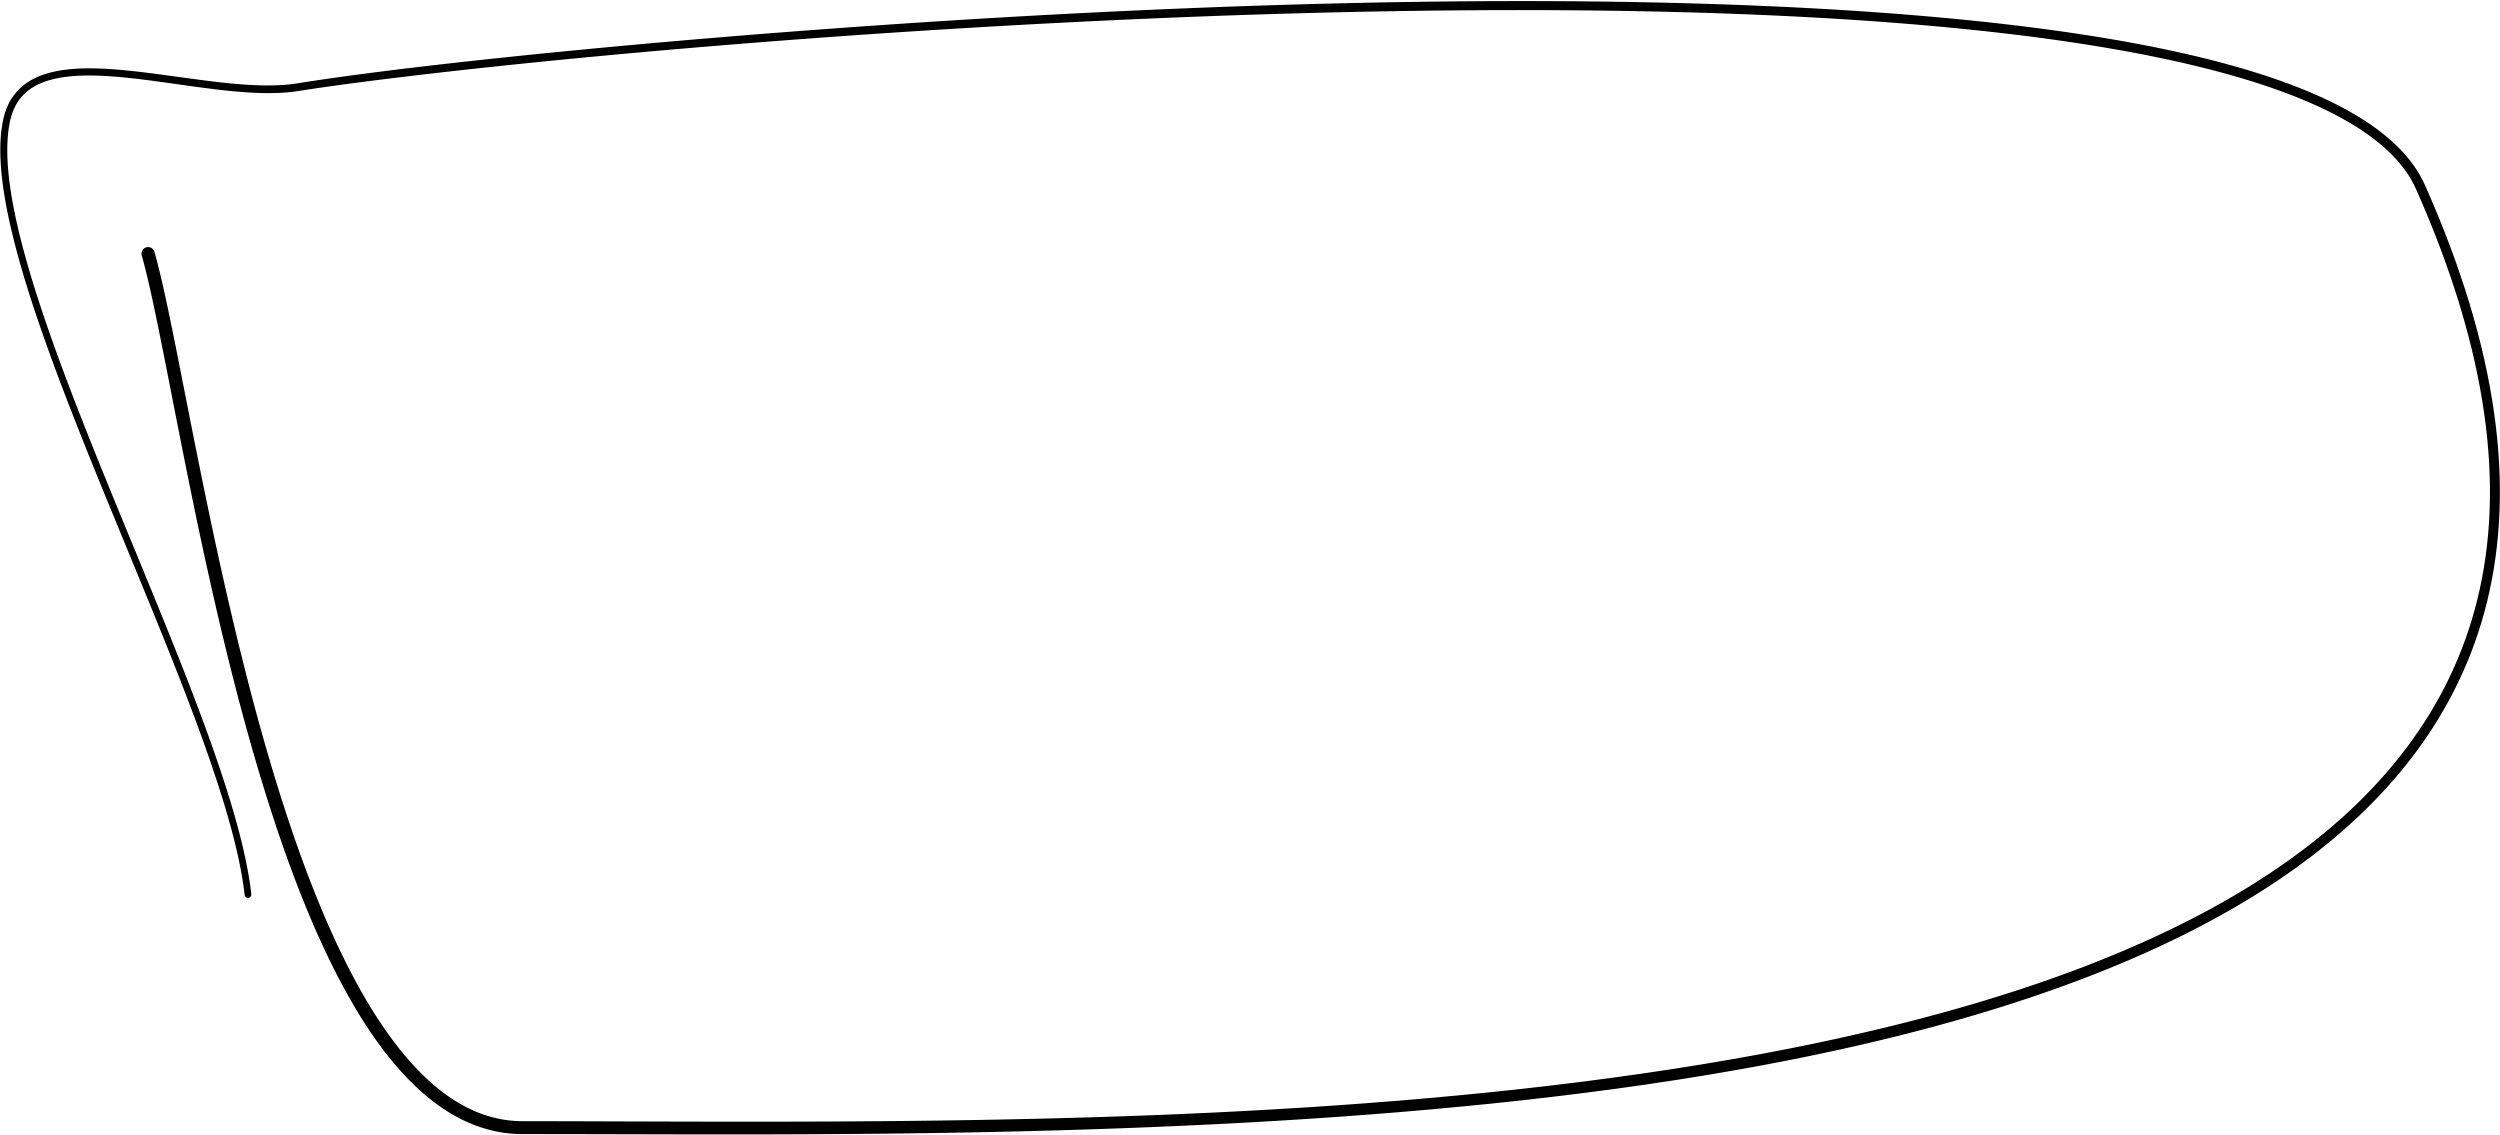 <?xml version="1.0" encoding="UTF-8"?>
<svg width="621px" height="282px" viewBox="0 0 621 282" version="1.1" xmlns="http://www.w3.org/2000/svg" xmlns:xlink="http://www.w3.org/1999/xlink">
    <title>83</title>
    <g id="Page-1" stroke="none" stroke-width="1" fill="none" fill-rule="evenodd">
        <g id="83" transform="translate(0.075, 0.267)" fill="currentColor">
            <path d="M35.132,63.185 L35.301,63.785 L35.471,64.404 L35.642,65.048 L35.816,65.712 L35.991,66.4 L36.167,67.108 L36.528,68.594 L36.896,70.165 L37.272,71.821 L37.655,73.552 L38.047,75.363 L38.448,77.252 L38.652,78.23 L38.856,79.209 L39.065,80.224 L39.273,81.239 L39.486,82.29 L39.7,83.341 L39.917,84.422 L40.134,85.504 L40.357,86.619 L40.579,87.734 L40.806,88.88 L41.033,90.027 L41.264,91.201 L41.496,92.376 L41.733,93.58 L41.969,94.785 L42.211,96.017 L42.453,97.25 L42.699,98.508 L42.946,99.765 L43.198,101.049 L43.45,102.333 L43.707,103.642 L43.965,104.951 L44.227,106.282 L44.489,107.613 L44.757,108.966 L45.026,110.32 L45.3,111.695 L45.574,113.071 L45.853,114.465 L46.132,115.859 L46.418,117.272 L46.703,118.686 L46.995,120.118 L47.287,121.55 L47.584,122.997 L47.881,124.445 L48.184,125.909 L48.488,127.373 L48.798,128.851 L49.108,130.33 L49.424,131.821 L49.74,133.313 L50.063,134.817 L50.386,136.321 L50.715,137.837 L51.045,139.352 L51.381,140.877 L51.716,142.403 L52.059,143.938 L52.402,145.472 L52.752,147.016 L53.102,148.56 L53.463,150.113 L53.821,151.663 L54.181,153.212 L54.541,154.768 L54.917,156.333 L55.291,157.892 L55.665,159.452 L56.04,161.018 L56.431,162.589 L56.82,164.153 L57.21,165.717 L57.601,167.288 L58.007,168.86 L58.411,170.424 L58.815,171.989 L59.22,173.562 L59.642,175.131 L60.062,176.692 L60.482,178.253 L60.904,179.823 L61.343,181.385 L61.78,182.938 L62.216,184.49 L62.655,186.052 L63.11,187.601 L63.561,189.142 L64.013,190.683 L64.468,192.235 L64.941,193.769 L65.41,195.293 L65.88,196.817 L66.353,198.353 L66.844,199.867 L67.332,201.368 L67.819,202.87 L68.309,204.38 L68.812,205.873 L69.314,207.364 L69.826,208.842 L70.337,210.319 L70.858,211.78 L71.379,213.242 L71.908,214.689 L72.439,216.136 L72.978,217.566 L73.518,218.997 L74.067,220.408 L74.616,221.82 L75.174,223.213 L75.734,224.607 L76.302,225.981 L76.871,227.355 L77.45,228.707 L78.03,230.058 L78.619,231.388 L79.208,232.719 L79.808,234.026 L80.408,235.334 L81.018,236.616 L81.629,237.898 L82.249,239.156 L82.869,240.415 L83.501,241.646 L84.132,242.878 L84.775,244.082 L85.418,245.284 L86.07,246.46 L86.723,247.637 L87.387,248.784 L88.052,249.931 L88.729,251.045 L89.404,252.16 L90.091,253.244 L90.778,254.33 L91.477,255.381 L92.177,256.434 L92.889,257.451 L93.6,258.467 L94.322,259.449 L95.048,260.433 L95.784,261.379 L96.522,262.326 L97.272,263.235 L98.021,264.142 L98.781,265.012 L99.544,265.886 L100.319,266.718 L101.095,267.551 L101.884,268.341 L102.673,269.13 L103.472,269.88 L104.275,270.632 L105.091,271.34 L105.908,272.047 L106.739,272.71 L107.562,273.365 L108.408,274 L109.257,274.607 L110.111,275.188 L110.973,275.748 L111.844,276.284 L112.721,276.794 L113.605,277.281 L114.498,277.743 L115.397,278.178 L116.302,278.589 L117.218,278.973 L118.139,279.33 L119.068,279.661 L120.005,279.965 L120.948,280.241 L121.898,280.491 L122.857,280.712 L123.821,280.904 L124.792,281.068 L125.772,281.203 L126.757,281.307 L127.749,281.384 L128.749,281.429 L129.744,281.443 L131.148,281.443 L132.542,281.442 L133.955,281.443 L135.367,281.444 L136.798,281.445 L138.23,281.447 L139.677,281.449 L141.125,281.451 L142.59,281.454 L144.055,281.457 L145.538,281.459 L147.021,281.463 L148.519,281.466 L150.017,281.469 L151.532,281.473 L153.047,281.477 L154.579,281.48 L156.11,281.484 L157.656,281.488 L159.202,281.491 L160.764,281.495 L162.326,281.499 L163.903,281.502 L165.481,281.505 L167.071,281.508 L168.663,281.511 L170.269,281.513 L171.875,281.516 L173.495,281.517 L175.115,281.522 L176.749,281.522 L178.382,281.522 L180.029,281.522 L181.676,281.522 L183.337,281.522 L184.997,281.522 L186.67,281.519 L188.342,281.517 L190.028,281.513 L191.714,281.51 L193.412,281.505 L195.11,281.5 L196.819,281.493 L198.528,281.487 L200.249,281.479 L201.97,281.47 L203.703,281.461 L205.436,281.451 L207.184,281.439 L208.931,281.426 L210.678,281.414 L212.426,281.402 L214.196,281.386 L215.965,281.369 L217.733,281.353 L219.503,281.336 L221.293,281.315 L223.081,281.294 L224.869,281.273 L226.659,281.251 L228.465,281.225 L230.27,281.199 L232.075,281.172 L233.882,281.146 L235.707,281.114 L237.528,281.083 L239.351,281.051 L241.175,281.019 L243.016,280.981 L244.854,280.943 L246.692,280.906 L248.532,280.868 L250.386,280.824 L252.237,280.78 L254.089,280.737 L255.943,280.693 L257.81,280.642 L259.675,280.592 L261.54,280.541 L263.407,280.49 L265.287,280.432 L267.164,280.374 L269.041,280.315 L270.92,280.257 L272.81,280.192 L274.696,280.126 L276.583,280.061 L278.473,279.995 L280.372,279.922 L282.268,279.848 L284.164,279.774 L286.064,279.7 L287.971,279.618 L289.876,279.535 L291.78,279.453 L293.688,279.371 L295.601,279.281 L297.512,279.191 L299.423,279.101 L301.337,279.01 L303.257,278.91 L305.173,278.81 L307.09,278.71 L309.009,278.61 L310.934,278.5 L312.855,278.39 L314.776,278.28 L316.699,278.169 L318.627,278.05 L320.55,277.93 L322.473,277.81 L324.401,277.69 L326.33,277.559 L328.256,277.428 L330.181,277.298 L332.11,277.167 L334.04,277.025 L335.966,276.883 L337.891,276.741 L339.821,276.598 L341.75,276.445 L343.675,276.292 L345.6,276.139 L347.529,275.985 L349.457,275.819 L351.38,275.654 L353.303,275.488 L355.231,275.322 L357.155,275.143 L359.074,274.964 L360.994,274.786 L362.918,274.607 L364.838,274.417 L366.753,274.226 L368.668,274.036 L370.589,273.845 L372.503,273.64 L374.412,273.436 L376.321,273.231 L378.236,273.026 L380.144,272.807 L382.046,272.588 L383.947,272.369 L385.855,272.15 L387.754,271.917 L389.649,271.684 L391.543,271.452 L393.443,271.219 L395.333,270.97 L397.217,270.722 L399.102,270.474 L400.992,270.225 L402.872,269.961 L404.745,269.697 L406.618,269.433 L408.497,269.169 L410.365,268.889 L412.227,268.61 L414.089,268.332 L415.958,268.052 L417.813,267.756 L419.661,267.46 L421.509,267.165 L423.364,266.868 L425.205,266.554 L427.038,266.241 L428.871,265.928 L430.709,265.614 L432.536,265.287 L434.362,264.961 L436.179,264.626 L437.997,264.291 L439.806,263.947 L441.614,263.603 L443.414,263.25 L445.215,262.897 L447.006,262.535 L448.797,262.173 L450.578,261.801 L452.36,261.43 L454.131,261.049 L455.904,260.669 L457.666,260.279 L459.428,259.888 L461.179,259.488 L462.93,259.088 L464.671,258.678 L466.412,258.268 L468.142,257.848 L469.873,257.428 L471.591,256.998 L473.309,256.568 L475.016,256.128 L476.724,255.688 L478.419,255.238 L480.114,254.788 L481.797,254.327 L483.479,253.866 L485.15,253.396 L486.821,252.926 L488.479,252.444 L490.136,251.963 L491.781,251.47 L493.424,250.978 L495.056,250.475 L496.687,249.972 L498.304,249.458 L499.922,248.944 L501.525,248.418 L503.127,247.893 L504.716,247.357 L506.305,246.822 L507.88,246.274 L509.454,245.726 L511.013,245.167 L512.571,244.608 L514.115,244.038 L515.659,243.468 L517.188,242.886 L518.716,242.304 L520.228,241.71 L521.739,241.116 L523.236,240.511 L524.732,239.906 L526.212,239.289 L527.692,238.671 L529.153,238.041 L530.615,237.411 L532.061,236.77 L533.507,236.128 L534.935,235.474 L536.363,234.82 L537.772,234.152 L539.181,233.486 L540.573,232.807 L541.966,232.128 L543.34,231.436 L544.714,230.744 L546.068,230.039 L547.422,229.334 L548.757,228.617 L550.094,227.9 L551.41,227.169 L552.727,226.438 L554.023,225.694 L555.319,224.949 L556.595,224.193 L557.873,223.436 L559.13,222.666 L560.386,221.895 L561.622,221.111 L562.857,220.326 L564.071,219.53 L565.287,218.732 L566.481,217.921 L567.675,217.109 L568.846,216.283 L570.017,215.458 L571.167,214.619 L572.319,213.78 L573.446,212.926 L574.574,212.072 L575.679,211.203 L576.783,210.335 L577.866,209.454 L578.949,208.572 L580.009,207.675 L581.069,206.777 L582.104,205.865 L583.138,204.953 L584.15,204.028 L585.163,203.102 L586.152,202.161 L587.14,201.219 L588.103,200.263 L589.065,199.307 L590.004,198.337 L590.944,197.365 L591.858,196.379 L592.772,195.392 L593.659,194.389 L594.546,193.387 L595.408,192.371 L596.272,191.354 L597.108,190.32 L597.944,189.287 L598.753,188.237 L599.561,187.189 L600.344,186.125 L601.128,185.06 L601.884,183.979 L602.64,182.898 L603.367,181.801 L604.094,180.704 L604.795,179.592 L605.496,178.479 L606.168,177.35 L606.84,176.22 L607.484,175.073 L608.126,173.928 L608.741,172.768 L609.357,171.606 L609.943,170.427 L610.529,169.248 L611.084,168.051 L611.639,166.856 L612.166,165.646 L612.693,164.434 L613.19,163.204 L613.686,161.975 L614.151,160.728 L614.615,159.483 L615.05,158.221 L615.486,156.958 L615.89,155.678 L616.293,154.398 L616.665,153.099 L617.035,151.803 L617.377,150.49 L617.718,149.175 L618.026,147.843 L618.334,146.511 L618.609,145.16 L618.883,143.812 L619.128,142.447 L619.372,141.08 L619.582,139.695 L619.792,138.31 L619.968,136.907 L620.144,135.506 L620.288,134.087 L620.432,132.668 L620.541,131.23 L620.65,129.792 L620.724,128.335 L620.798,126.88 L620.839,125.407 L620.881,123.934 L620.891,122.442 L620.891,120.95 L620.861,119.439 L620.83,117.929 L620.766,116.402 L620.701,114.874 L620.601,113.326 L620.5,111.779 L620.361,110.213 L620.223,108.648 L620.051,107.065 L619.879,105.481 L619.669,103.878 L619.459,102.275 L619.211,100.652 L618.963,99.031 L618.68,97.392 L618.397,95.752 L618.075,94.092 L617.753,92.432 L617.392,90.752 L617.031,89.073 L616.635,87.376 L616.238,85.678 L615.802,83.961 L615.366,82.243 L614.89,80.505 L614.414,78.768 L613.902,77.012 L613.389,75.256 L612.836,73.479 L612.282,71.702 L611.688,69.905 L611.094,68.109 L610.463,66.294 L609.831,64.478 L609.158,62.641 L608.485,60.804 L607.77,58.947 L607.057,57.094 L606.684,56.154 L606.312,55.218 L605.93,54.277 L605.548,53.336 L605.154,52.39 L604.762,51.444 L604.359,50.493 L603.957,49.541 L603.543,48.585 L603.13,47.628 L602.706,46.666 L602.277,45.692 L601.713,44.502 L601.076,43.318 L600.377,42.159 L599.62,41.019 L598.799,39.898 L597.919,38.8 L596.983,37.721 L595.986,36.661 L594.932,35.624 L593.825,34.605 L592.66,33.605 L591.44,32.625 L590.169,31.663 L588.841,30.719 L587.461,29.795 L586.031,28.887 L584.548,27.997 L583.013,27.126 L581.431,26.27 L579.797,25.432 L578.113,24.611 L576.384,23.806 L574.604,23.018 L572.779,22.247 L571.84,21.868 L570.904,21.49 L569.944,21.119 L568.984,20.749 L568.001,20.387 L567.018,20.025 L566.014,19.671 L565.009,19.316 L563.981,18.968 L562.954,18.622 L561.903,18.282 L560.854,17.943 L559.784,17.611 L558.713,17.279 L557.62,16.955 L556.528,16.63 L555.413,16.313 L554.299,15.996 L553.166,15.687 L552.032,15.376 L550.877,15.074 L549.722,14.771 L548.547,14.476 L547.371,14.181 L546.177,13.892 L544.983,13.603 L543.768,13.322 L542.553,13.04 L541.318,12.766 L540.084,12.492 L538.832,12.224 L537.579,11.956 L536.307,11.696 L535.036,11.435 L533.745,11.181 L532.454,10.927 L531.147,10.68 L529.839,10.432 L528.512,10.191 L527.186,9.95 L525.842,9.716 L524.498,9.483 L523.137,9.255 L521.777,9.027 L520.399,8.806 L519.021,8.584 L517.626,8.37 L516.231,8.155 L514.82,7.946 L513.41,7.738 L511.983,7.535 L510.555,7.333 L509.112,7.137 L507.669,6.941 L506.211,6.75 L504.754,6.56 L503.28,6.376 L501.806,6.191 L500.318,6.013 L498.829,5.835 L497.326,5.663 L495.824,5.49 L494.307,5.324 L492.79,5.158 L491.258,4.997 L489.726,4.837 L488.182,4.682 L486.638,4.527 L485.079,4.378 L483.521,4.229 L481.949,4.086 L480.378,3.942 L478.795,3.805 L477.211,3.667 L475.614,3.534 L474.018,3.402 L472.408,3.275 L470.8,3.148 L469.18,3.026 L467.56,2.904 L465.927,2.788 L464.295,2.672 L462.652,2.561 L461.008,2.45 L459.354,2.344 L457.7,2.238 L456.035,2.138 L454.37,2.037 L452.694,1.942 L451.019,1.847 L449.334,1.756 L447.649,1.666 L445.954,1.58 L444.258,1.495 L442.554,1.415 L440.848,1.335 L439.13,1.261 L437.414,1.188 L435.698,1.114 L433.979,1.04 L432.242,0.977 L430.508,0.913 L428.775,0.85 L427.038,0.786 L425.284,0.732 L423.534,0.678 L421.784,0.624 L420.031,0.57 L418.265,0.524 L416.501,0.478 L414.737,0.433 L412.97,0.388 L411.19,0.351 L409.412,0.315 L407.634,0.279 L405.854,0.242 L404.06,0.215 L402.27,0.188 L400.479,0.16 L398.686,0.133 L396.883,0.113 L395.082,0.094 L393.281,0.074 L391.478,0.055 L389.664,0.044 L387.853,0.033 L386.042,0.022 L384.229,0.011 L382.406,0.008 L380.587,0.006 L378.767,0 L376.944,0 L375.115,0.004 L373.289,0.009 L371.462,0.014 L369.632,0.019 L367.797,0.031 L365.964,0.044 L364.13,0.056 L362.295,0.069 L360.454,0.089 L358.615,0.109 L356.777,0.129 L354.937,0.149 L353.093,0.176 L351.251,0.203 L349.409,0.23 L347.565,0.256 L345.718,0.29 L343.874,0.324 L342.029,0.358 L340.182,0.392 L338.334,0.432 L336.488,0.473 L334.642,0.514 L332.795,0.555 L330.947,0.602 L329.101,0.649 L327.255,0.696 L325.407,0.743 L323.56,0.797 L321.715,0.85 L319.87,0.903 L318.023,0.957 L316.178,1.016 L314.336,1.076 L312.493,1.135 L310.65,1.195 L308.808,1.26 L306.969,1.325 L305.13,1.389 L303.289,1.454 L301.453,1.525 L299.618,1.596 L297.784,1.666 L295.948,1.737 L294.118,1.813 L292.29,1.889 L290.462,1.965 L288.632,2.042 L286.809,2.122 L284.988,2.203 L283.166,2.284 L281.343,2.365 L279.529,2.45 L277.716,2.536 L275.903,2.622 L274.089,2.708 L272.284,2.798 L270.482,2.888 L268.679,2.979 L266.875,3.069 L265.08,3.164 L263.288,3.258 L261.495,3.353 L259.701,3.447 L257.919,3.546 L256.138,3.645 L254.358,3.744 L252.576,3.842 L250.808,3.945 L249.042,4.048 L247.275,4.151 L245.507,4.253 L243.753,4.359 L242,4.466 L240.247,4.572 L238.492,4.678 L236.754,4.788 L235.017,4.897 L233.28,5.007 L231.542,5.117 L229.821,5.229 L228.102,5.342 L226.382,5.455 L224.662,5.568 L222.959,5.684 L221.256,5.8 L219.554,5.915 L217.85,6.031 L216.166,6.149 L214.484,6.268 L212.801,6.386 L211.117,6.505 L209.455,6.626 L207.794,6.747 L206.132,6.868 L204.47,6.989 L202.828,7.112 L201.187,7.235 L199.546,7.358 L197.904,7.48 L196.286,7.605 L194.669,7.73 L193.051,7.854 L191.433,7.979 L189.84,8.106 L188.247,8.232 L186.655,8.359 L185.062,8.485 L183.487,8.613 L181.912,8.741 L180.35,8.869 L178.789,8.998 L177.241,9.127 L175.693,9.256 L174.158,9.386 L172.623,9.515 L171.102,9.646 L169.581,9.776 L168.075,9.907 L166.569,10.038 L165.077,10.169 L163.585,10.3 L162.108,10.431 L160.631,10.563 L159.169,10.694 L157.708,10.826 L156.26,10.958 L154.814,11.09 L153.383,11.223 L151.952,11.355 L150.538,11.487 L149.124,11.62 L147.725,11.752 L146.326,11.885 L144.944,12.018 L143.563,12.15 L142.198,12.283 L140.835,12.415 L139.486,12.548 L138.138,12.68 L136.809,12.813 L135.479,12.945 L134.168,13.077 L132.856,13.209 L131.562,13.341 L130.267,13.473 L128.992,13.605 L127.717,13.736 L126.461,13.867 L125.205,13.999 L123.967,14.13 L122.729,14.26 L121.511,14.391 L120.293,14.521 L119.095,14.651 L117.898,14.781 L116.719,14.91 L115.54,15.039 L114.382,15.168 L113.224,15.296 L112.087,15.425 L110.95,15.552 L109.833,15.68 L108.716,15.807 L107.621,15.933 L106.526,16.06 L105.453,16.185 L104.38,16.311 L103.327,16.435 L102.275,16.56 L101.245,16.684 L100.215,16.807 L99.208,16.93 L98.201,17.054 L96.232,17.3 L94.308,17.543 L92.434,17.783 L90.603,18.021 L88.822,18.256 L87.091,18.489 L85.406,18.719 L83.772,18.945 L82.19,19.169 L80.655,19.389 L79.174,19.606 L77.746,19.819 L76.368,20.029 L75.044,20.235 L73.788,20.436 L72.294,20.646 L70.761,20.798 L69.176,20.897 L67.55,20.951 L65.882,20.957 L64.175,20.922 L62.435,20.851 L60.664,20.744 L58.864,20.604 L57.041,20.439 L55.196,20.248 L53.334,20.035 L51.451,19.8 L49.567,19.565 L47.669,19.308 L45.767,19.051 L43.866,18.789 L41.961,18.527 L40.068,18.273 L38.172,18.018 L36.299,17.786 L34.423,17.554 L32.586,17.362 L30.75,17.168 L28.939,17.008 L27.157,16.879 L25.405,16.784 L23.683,16.724 L21.995,16.706 L20.346,16.733 L18.736,16.806 L17.167,16.933 L15.648,17.118 L14.173,17.36 L12.749,17.668 L11.396,18.045 L10.721,18.264 L10.073,18.5 L9.441,18.756 L8.824,19.03 L8.223,19.327 L7.64,19.645 L7.073,19.984 L6.524,20.347 L5.995,20.733 L5.484,21.141 L4.993,21.574 L4.524,22.031 L4.075,22.512 L3.648,23.019 L3.245,23.55 L2.864,24.105 L2.507,24.687 L2.175,25.294 L1.867,25.925 L1.584,26.584 L1.328,27.268 L1.096,27.976 L0.89,28.713 L0.711,29.481 L0.478,30.695 L0.293,31.959 L0.154,33.265 L0.058,34.609 L0.007,35.996 L0,37.422 L0.032,38.884 L0.105,40.386 L0.219,41.926 L0.369,43.499 L0.558,45.111 L0.784,46.757 L1.045,48.436 L1.34,50.149 L1.671,51.895 L2.033,53.672 L2.428,55.48 L2.855,57.319 L3.31,59.185 L3.796,61.082 L4.31,63.004 L4.581,63.98 L4.851,64.955 L5.136,65.943 L5.42,66.931 L5.717,67.933 L6.015,68.933 L6.324,69.945 L6.634,70.958 L6.956,71.982 L7.277,73.007 L7.611,74.043 L7.945,75.078 L8.29,76.124 L8.634,77.17 L8.99,78.227 L9.345,79.284 L9.712,80.351 L10.078,81.418 L10.453,82.494 L10.829,83.57 L11.214,84.655 L11.599,85.741 L11.994,86.835 L12.389,87.929 L12.792,89.031 L13.194,90.133 L13.606,91.243 L14.017,92.353 L14.436,93.471 L14.855,94.588 L15.285,95.716 L15.714,96.842 L16.142,97.968 L16.572,99.096 L17.015,100.237 L17.457,101.375 L17.899,102.513 L18.342,103.654 L18.797,104.805 L19.251,105.954 L19.704,107.103 L20.158,108.254 L20.622,109.413 L21.085,110.57 L21.547,111.728 L22.01,112.886 L22.482,114.052 L22.952,115.217 L23.423,116.381 L23.894,117.547 L24.372,118.718 L24.848,119.887 L25.325,121.057 L25.802,122.228 L26.285,123.402 L26.767,124.576 L27.25,125.75 L27.732,126.924 L28.214,128.097 L28.695,129.271 L29.177,130.445 L29.66,131.619 L30.144,132.793 L30.628,133.967 L31.112,135.141 L31.596,136.315 L32.08,137.488 L32.565,138.662 L33.048,139.836 L33.532,141.009 L34.01,142.174 L34.488,143.34 L34.967,144.506 L35.445,145.671 L35.923,146.837 L36.402,148.003 L36.88,149.169 L37.358,150.333 L37.828,151.488 L38.298,152.645 L38.769,153.801 L39.239,154.956 L39.701,156.102 L40.163,157.249 L40.626,158.396 L41.088,159.542 L41.539,160.676 L41.992,161.812 L42.444,162.948 L42.896,164.082 L43.337,165.204 L43.779,166.328 L44.221,167.452 L44.662,168.574 L45.09,169.681 L45.518,170.791 L45.947,171.9 L46.374,173.007 L46.786,174.096 L47.199,175.189 L47.612,176.282 L48.025,177.373 L48.426,178.451 L48.827,179.529 L49.219,180.598 L49.611,181.667 L49.994,182.726 L50.377,183.784 L50.751,184.833 L51.124,185.882 L51.487,186.92 L51.851,187.957 L52.204,188.983 L52.556,190.009 L52.899,191.024 L53.241,192.039 L53.571,193.042 L53.902,194.044 L54.221,195.033 L54.539,196.023 L54.846,197 L55.153,197.976 L55.447,198.939 L55.741,199.901 L56.302,201.799 L56.839,203.669 L57.345,205.508 L57.823,207.315 L58.273,209.092 L58.691,210.835 L59.077,212.543 L59.432,214.22 L59.754,215.858 L60.041,217.46 L60.296,219.026 L60.513,220.552 L60.694,222.046 C60.75,222.504 61.166,222.83 61.623,222.774 C62.08,222.719 62.406,222.303 62.351,221.845 L62.167,220.334 L61.945,218.775 L61.686,217.179 L61.394,215.551 L61.068,213.886 L60.707,212.186 L60.316,210.456 L59.893,208.692 L59.439,206.897 L58.957,205.072 L58.445,203.217 L57.906,201.332 L57.341,199.423 L57.045,198.452 L56.749,197.482 L56.44,196.499 L56.131,195.516 L55.811,194.521 L55.49,193.526 L55.158,192.518 L54.825,191.511 L54.482,190.49 L54.138,189.471 L53.784,188.44 L53.429,187.41 L53.065,186.367 L52.7,185.326 L52.325,184.273 L51.95,183.22 L51.566,182.157 L51.182,181.095 L50.788,180.023 L50.395,178.95 L49.993,177.868 L49.59,176.786 L49.176,175.691 L48.763,174.598 L48.35,173.505 L47.936,172.41 L47.507,171.298 L47.078,170.188 L46.65,169.079 L46.22,167.967 L45.777,166.841 L45.336,165.717 L44.894,164.592 L44.451,163.467 L43.998,162.329 L43.546,161.193 L43.093,160.057 L42.64,158.919 L42.177,157.771 L41.715,156.624 L41.253,155.477 L40.79,154.328 L40.319,153.171 L39.848,152.014 L39.378,150.858 L38.907,149.701 L38.428,148.534 L37.95,147.368 L37.472,146.202 L36.994,145.036 L36.516,143.87 L36.037,142.705 L35.559,141.539 L35.081,140.372 L34.596,139.198 L34.112,138.024 L33.629,136.85 L33.145,135.676 L32.66,134.503 L32.176,133.329 L31.693,132.155 L31.209,130.982 L30.727,129.809 L30.245,128.635 L29.763,127.461 L29.281,126.287 L28.799,125.114 L28.318,123.939 L27.836,122.766 L27.355,121.593 L26.879,120.424 L26.402,119.254 L25.926,118.084 L25.45,116.915 L24.98,115.752 L24.51,114.587 L24.04,113.423 L23.57,112.26 L23.108,111.104 L22.646,109.946 L22.184,108.789 L21.722,107.633 L21.27,106.486 L20.817,105.336 L20.363,104.187 L19.911,103.04 L19.47,101.904 L19.028,100.765 L18.587,99.626 L18.146,98.491 L17.719,97.367 L17.291,96.242 L16.862,95.116 L16.435,93.992 L16.017,92.878 L15.6,91.763 L15.191,90.656 L14.781,89.549 L14.381,88.451 L13.98,87.352 L13.587,86.261 L13.194,85.17 L12.811,84.089 L12.428,83.007 L12.055,81.936 L11.681,80.864 L11.317,79.801 L10.953,78.738 L10.6,77.686 L10.247,76.634 L9.905,75.593 L9.563,74.552 L9.231,73.521 L8.9,72.491 L8.58,71.472 L8.261,70.454 L7.954,69.448 L7.648,68.442 L7.352,67.447 L7.057,66.453 L6.776,65.472 L6.494,64.491 L6.227,63.524 L5.96,62.558 L5.45,60.649 L4.97,58.771 L4.522,56.923 L4.101,55.104 L3.713,53.318 L3.358,51.565 L3.033,49.843 L2.743,48.158 L2.489,46.509 L2.269,44.894 L2.086,43.318 L1.941,41.781 L1.831,40.281 L1.761,38.823 L1.732,37.408 L1.74,36.032 L1.79,34.703 L1.883,33.419 L2.015,32.177 L2.191,30.985 L2.413,29.835 L2.575,29.145 L2.761,28.481 L2.97,27.845 L3.2,27.234 L3.451,26.652 L3.724,26.096 L4.016,25.563 L4.328,25.056 L4.661,24.573 L5.012,24.111 L5.382,23.673 L5.773,23.256 L6.182,22.859 L6.609,22.483 L7.057,22.127 L7.523,21.788 L8.006,21.47 L8.51,21.17 L9.031,20.886 L9.569,20.622 L10.127,20.374 L10.702,20.143 L11.293,19.929 L11.891,19.735 L13.171,19.38 L14.501,19.094 L15.895,18.868 L17.343,18.694 L18.845,18.575 L20.4,18.506 L21.999,18.482 L23.641,18.503 L25.324,18.564 L27.043,18.66 L28.795,18.789 L30.575,18.949 L32.396,19.145 L34.216,19.342 L36.074,19.578 L37.937,19.814 L39.823,20.074 L41.713,20.334 L43.613,20.602 L45.516,20.871 L47.419,21.134 L49.325,21.398 L51.218,21.641 L53.111,21.884 L54.991,22.104 L56.856,22.303 L58.703,22.477 L60.531,22.625 L62.336,22.74 L64.113,22.819 L65.864,22.86 L67.583,22.858 L69.265,22.806 L70.912,22.708 L72.519,22.553 L74.069,22.339 L75.342,22.139 L76.659,21.938 L78.032,21.732 L79.455,21.523 L80.932,21.311 L82.462,21.095 L84.04,20.877 L85.67,20.655 L87.351,20.43 L89.079,20.202 L90.857,19.972 L92.684,19.739 L94.556,19.504 L96.476,19.266 L98.444,19.026 L99.448,18.905 L100.454,18.784 L101.482,18.661 L102.51,18.538 L103.561,18.413 L104.612,18.289 L105.684,18.164 L106.756,18.039 L107.849,17.913 L108.943,17.787 L110.059,17.66 L111.174,17.534 L112.31,17.406 L113.445,17.279 L114.602,17.151 L115.758,17.022 L116.936,16.893 L118.113,16.765 L119.31,16.635 L120.507,16.506 L121.723,16.376 L122.94,16.246 L124.176,16.116 L125.413,15.985 L126.668,15.855 L127.923,15.724 L129.197,15.593 L130.471,15.462 L131.764,15.33 L133.057,15.199 L134.367,15.067 L135.678,14.936 L137.007,14.804 L138.335,14.672 L139.682,14.541 L141.029,14.409 L142.392,14.277 L143.755,14.145 L145.135,14.013 L146.516,13.882 L147.914,13.75 L149.311,13.618 L150.725,13.486 L152.137,13.355 L153.567,13.223 L154.997,13.092 L156.443,12.96 L157.889,12.829 L159.349,12.698 L160.809,12.567 L162.285,12.437 L163.761,12.306 L165.253,12.176 L166.744,12.046 L168.249,11.916 L169.754,11.786 L171.274,11.657 L172.794,11.528 L174.327,11.4 L175.861,11.271 L177.408,11.143 L178.955,11.015 L180.516,10.888 L182.076,10.761 L183.65,10.635 L185.224,10.508 L186.815,10.383 L188.407,10.258 L190,10.133 L191.591,10.007 L193.207,9.884 L194.824,9.761 L196.442,9.637 L198.058,9.514 L199.697,9.393 L201.339,9.271 L202.98,9.15 L204.619,9.03 L206.279,8.911 L207.941,8.792 L209.603,8.674 L211.263,8.555 L212.944,8.439 L214.627,8.323 L216.31,8.207 L217.991,8.091 L219.692,7.978 L221.395,7.865 L223.097,7.752 L224.799,7.639 L226.517,7.528 L228.237,7.418 L229.956,7.308 L231.674,7.197 L233.41,7.09 L235.148,6.983 L236.884,6.876 L238.62,6.769 L240.372,6.665 L242.125,6.562 L243.879,6.458 L245.631,6.354 L247.396,6.254 L249.163,6.154 L250.929,6.054 L252.695,5.954 L254.474,5.858 L256.255,5.762 L258.035,5.665 L259.814,5.569 L261.606,5.478 L263.398,5.386 L265.191,5.294 L266.983,5.202 L268.784,5.114 L270.587,5.026 L272.39,4.938 L274.192,4.85 L276.003,4.767 L277.816,4.684 L279.629,4.601 L281.441,4.517 L283.26,4.439 L285.082,4.361 L286.903,4.282 L288.724,4.204 L290.55,4.131 L292.379,4.057 L294.207,3.983 L296.034,3.91 L297.866,3.842 L299.701,3.773 L301.535,3.705 L303.368,3.637 L305.206,3.574 L307.045,3.511 L308.884,3.449 L310.722,3.386 L312.563,3.328 L314.406,3.271 L316.248,3.213 L318.089,3.156 L319.932,3.105 L321.777,3.053 L323.622,3.002 L325.465,2.95 L327.31,2.905 L329.156,2.86 L331.002,2.815 L332.846,2.77 L334.691,2.731 L336.536,2.692 L338.382,2.653 L340.226,2.613 L342.069,2.581 L343.914,2.548 L345.758,2.515 L347.601,2.483 L349.441,2.457 L351.282,2.431 L353.125,2.405 L354.965,2.38 L356.801,2.361 L358.639,2.342 L360.478,2.323 L362.314,2.304 L364.145,2.292 L365.978,2.28 L367.812,2.269 L369.642,2.257 L371.467,2.254 L373.294,2.25 L375.121,2.245 L376.945,2.241 L378.763,2.244 L380.583,2.248 L382.402,2.251 L384.22,2.254 L386.028,2.265 L387.84,2.276 L389.651,2.288 L391.459,2.299 L393.257,2.319 L395.058,2.338 L396.859,2.358 L398.657,2.378 L400.445,2.406 L402.235,2.433 L404.026,2.461 L405.813,2.489 L407.588,2.525 L409.366,2.562 L411.144,2.598 L412.919,2.635 L414.679,2.681 L416.443,2.726 L418.207,2.772 L419.968,2.818 L421.715,2.872 L423.465,2.926 L425.215,2.981 L426.962,3.035 L428.692,3.099 L430.425,3.162 L432.159,3.226 L433.889,3.29 L435.602,3.364 L437.318,3.438 L439.033,3.511 L440.747,3.585 L442.447,3.666 L444.149,3.747 L445.84,3.833 L447.531,3.918 L449.213,4.009 L450.894,4.101 L452.566,4.196 L454.237,4.292 L455.899,4.393 L457.559,4.494 L459.209,4.601 L460.859,4.707 L462.499,4.818 L464.138,4.93 L465.766,5.046 L467.394,5.163 L469.009,5.285 L470.625,5.408 L472.23,5.535 L473.834,5.662 L475.426,5.795 L477.018,5.929 L478.596,6.068 L480.175,6.207 L481.742,6.351 L483.309,6.495 L484.861,6.645 L486.415,6.795 L487.954,6.951 L489.493,7.106 L491.019,7.268 L492.545,7.429 L494.056,7.596 L495.568,7.763 L497.065,7.936 L498.561,8.109 L500.044,8.288 L501.527,8.467 L502.994,8.652 L504.461,8.836 L505.913,9.027 L507.364,9.218 L508.801,9.415 L510.237,9.612 L511.658,9.816 L513.078,10.019 L514.481,10.229 L515.884,10.438 L517.273,10.654 L518.66,10.87 L520.03,11.091 L521.401,11.313 L522.753,11.542 L524.106,11.77 L525.442,12.005 L526.778,12.239 L528.095,12.48 L529.413,12.722 L530.712,12.969 L532.011,13.217 L533.293,13.471 L534.574,13.725 L535.836,13.986 L537.098,14.246 L538.34,14.514 L539.583,14.781 L540.808,15.055 L542.032,15.329 L543.236,15.61 L544.44,15.89 L545.623,16.178 L546.806,16.466 L547.971,16.76 L549.135,17.054 L550.277,17.355 L551.42,17.657 L552.541,17.965 L553.663,18.273 L554.764,18.588 L555.865,18.903 L556.944,19.225 L558.023,19.547 L559.079,19.877 L560.136,20.206 L561.172,20.542 L562.207,20.878 L563.219,21.222 L564.231,21.565 L565.219,21.916 L566.208,22.266 L567.175,22.624 L568.141,22.982 L569.084,23.346 L570.026,23.711 L570.944,24.084 L571.859,24.455 L573.652,25.215 L575.391,25.988 L577.08,26.776 L578.722,27.579 L580.311,28.396 L581.847,29.229 L583.334,30.075 L584.765,30.936 L586.143,31.813 L587.47,32.704 L588.739,33.609 L589.953,34.53 L591.115,35.464 L592.217,36.413 L593.262,37.377 L594.253,38.355 L595.183,39.346 L596.055,40.353 L596.872,41.374 L597.628,42.407 L598.323,43.458 L598.963,44.522 L599.541,45.598 L600.064,46.706 L600.478,47.648 L600.898,48.602 L601.307,49.55 L601.716,50.499 L602.115,51.442 L602.514,52.385 L602.902,53.324 L603.292,54.262 L603.67,55.195 L604.048,56.127 L604.416,57.055 L604.782,57.978 L605.491,59.823 L606.198,61.663 L606.863,63.481 L607.529,65.3 L608.152,67.097 L608.777,68.894 L609.364,70.673 L609.951,72.451 L610.497,74.207 L611.043,75.963 L611.548,77.699 L612.054,79.435 L612.524,81.153 L612.994,82.869 L613.423,84.564 L613.854,86.26 L614.244,87.934 L614.635,89.61 L614.99,91.267 L615.345,92.923 L615.662,94.559 L615.978,96.194 L616.257,97.81 L616.535,99.426 L616.779,101.024 L617.023,102.621 L617.229,104.198 L617.435,105.774 L617.604,107.331 L617.773,108.889 L617.908,110.429 L618.043,111.968 L618.142,113.486 L618.24,115.005 L618.303,116.505 L618.365,118.005 L618.395,119.489 L618.425,120.97 L618.42,122.432 L618.414,123.895 L618.373,125.338 L618.332,126.782 L618.259,128.21 L618.187,129.636 L618.079,131.042 L617.972,132.45 L617.831,133.838 L617.69,135.227 L617.517,136.6 L617.345,137.971 L617.139,139.324 L616.933,140.677 L616.694,142.011 L616.455,143.347 L616.186,144.667 L615.917,145.985 L615.615,147.284 L615.314,148.584 L614.98,149.867 L614.646,151.15 L614.282,152.417 L613.92,153.683 L613.525,154.932 L613.131,156.18 L612.705,157.411 L612.279,158.644 L611.824,159.86 L611.37,161.076 L610.886,162.274 L610.402,163.472 L609.886,164.653 L609.371,165.836 L608.828,167.003 L608.286,168.169 L607.714,169.318 L607.142,170.468 L606.54,171.6 L605.938,172.734 L605.31,173.853 L604.682,174.971 L604.025,176.073 L603.368,177.174 L602.682,178.26 L601.996,179.346 L601.284,180.418 L600.572,181.489 L599.833,182.544 L599.094,183.599 L598.327,184.638 L597.56,185.679 L596.767,186.705 L595.975,187.73 L595.156,188.739 L594.338,189.749 L593.492,190.743 L592.646,191.739 L591.775,192.72 L590.905,193.701 L590.01,194.666 L589.114,195.631 L588.192,196.581 L587.27,197.533 L586.324,198.47 L585.379,199.407 L584.409,200.329 L583.439,201.251 L582.443,202.158 L581.447,203.066 L580.428,203.96 L579.41,204.854 L578.368,205.733 L577.325,206.612 L576.259,207.477 L575.192,208.342 L574.104,209.195 L573.016,210.047 L571.904,210.884 L570.793,211.722 L569.659,212.546 L568.524,213.37 L567.368,214.182 L566.213,214.993 L565.035,215.79 L563.858,216.587 L562.658,217.371 L561.458,218.155 L560.237,218.927 L559.018,219.698 L557.777,220.455 L556.536,221.213 L555.274,221.957 L554.011,222.702 L552.729,223.434 L551.447,224.166 L550.146,224.885 L548.844,225.604 L547.522,226.309 L546.199,227.015 L544.859,227.709 L543.518,228.404 L542.158,229.085 L540.799,229.766 L539.42,230.434 L538.04,231.103 L536.643,231.76 L535.247,232.417 L533.833,233.061 L532.418,233.706 L530.985,234.337 L529.551,234.97 L528.101,235.591 L526.652,236.211 L525.184,236.82 L523.717,237.429 L522.233,238.025 L520.748,238.622 L519.248,239.208 L517.748,239.794 L516.232,240.368 L514.715,240.942 L513.182,241.504 L511.649,242.066 L510.101,242.618 L508.554,243.169 L506.991,243.709 L505.427,244.25 L503.849,244.778 L502.27,245.307 L500.677,245.826 L499.086,246.344 L497.479,246.851 L495.872,247.358 L494.251,247.855 L492.629,248.351 L490.994,248.838 L489.361,249.324 L487.713,249.8 L486.065,250.276 L484.404,250.741 L482.743,251.207 L481.069,251.662 L479.396,252.117 L477.711,252.563 L476.025,253.007 L474.326,253.442 L472.628,253.877 L470.918,254.302 L469.209,254.727 L467.488,255.142 L465.767,255.558 L464.034,255.963 L462.301,256.368 L460.558,256.764 L458.816,257.161 L457.062,257.548 L455.309,257.935 L453.545,258.312 L451.78,258.689 L450.007,259.058 L448.234,259.426 L446.451,259.785 L444.668,260.145 L442.875,260.494 L441.082,260.844 L439.281,261.186 L437.48,261.527 L435.671,261.859 L433.861,262.192 L432.042,262.515 L430.225,262.838 L428.397,263.149 L426.564,263.461 L424.731,263.773 L422.905,264.085 L421.064,264.378 L419.216,264.674 L417.367,264.969 L415.527,265.262 L413.672,265.54 L411.81,265.818 L409.947,266.096 L408.092,266.373 L406.225,266.636 L404.352,266.899 L402.478,267.162 L400.611,267.425 L398.734,267.671 L396.849,267.919 L394.965,268.166 L393.087,268.413 L391.198,268.644 L389.304,268.876 L387.41,269.108 L385.521,269.339 L383.624,269.557 L381.722,269.775 L379.82,269.993 L377.924,270.211 L376.02,270.414 L374.111,270.618 L372.202,270.822 L370.298,271.025 L368.388,271.214 L366.473,271.404 L364.557,271.594 L362.647,271.783 L360.732,271.96 L358.812,272.137 L356.893,272.314 L354.978,272.49 L353.06,272.654 L351.137,272.818 L349.214,272.981 L347.296,273.145 L345.375,273.295 L343.45,273.446 L341.525,273.597 L339.604,273.748 L337.682,273.888 L335.757,274.028 L333.831,274.168 L331.909,274.308 L329.988,274.436 L328.063,274.565 L326.137,274.693 L324.216,274.821 L322.297,274.937 L320.373,275.054 L318.449,275.17 L316.529,275.287 L314.612,275.393 L312.692,275.5 L310.771,275.607 L308.854,275.714 L306.941,275.81 L305.025,275.907 L303.108,276.003 L301.195,276.1 L299.288,276.187 L297.377,276.273 L295.466,276.36 L293.558,276.447 L291.657,276.525 L289.753,276.603 L287.848,276.681 L285.946,276.758 L284.053,276.827 L282.157,276.896 L280.261,276.964 L278.367,277.033 L276.484,277.093 L274.597,277.154 L272.71,277.214 L270.826,277.274 L268.952,277.328 L267.075,277.381 L265.198,277.434 L263.324,277.487 L261.462,277.533 L259.597,277.579 L257.732,277.625 L255.87,277.671 L254.021,277.71 L252.17,277.749 L250.318,277.788 L248.469,277.827 L246.633,277.861 L244.795,277.894 L242.957,277.927 L241.121,277.96 L239.301,277.988 L237.479,278.015 L235.657,278.042 L233.837,278.07 L232.034,278.091 L230.229,278.113 L228.424,278.135 L226.621,278.157 L224.835,278.174 L223.047,278.192 L221.259,278.209 L219.473,278.228 L217.707,278.241 L215.939,278.254 L214.17,278.268 L212.404,278.281 L210.658,278.291 L208.911,278.3 L207.164,278.309 L205.419,278.319 L203.688,278.325 L201.957,278.332 L200.237,278.337 L198.517,278.343 L196.809,278.346 L195.102,278.35 L193.405,278.352 L191.708,278.354 L190.024,278.355 L188.339,278.357 L186.668,278.357 L184.996,278.358 L183.337,278.357 L181.677,278.357 L180.03,278.355 L178.384,278.354 L176.752,278.352 L175.119,278.349 L173.5,278.346 L171.88,278.344 L170.275,278.34 L168.669,278.336 L167.079,278.332 L165.488,278.328 L163.911,278.324 L162.334,278.319 L160.773,278.314 L159.211,278.31 L157.665,278.305 L156.119,278.3 L154.588,278.295 L153.056,278.29 L151.541,278.285 L150.026,278.28 L148.527,278.276 L147.029,278.271 L145.546,278.267 L144.063,278.262 L142.597,278.258 L141.131,278.254 L139.683,278.251 L138.235,278.247 L136.803,278.245 L135.371,278.242 L133.958,278.24 L132.544,278.238 L131.149,278.237 L129.763,278.236 L128.845,278.222 L127.945,278.181 L127.05,278.111 L126.161,278.017 L125.28,277.895 L124.404,277.745 L123.533,277.572 L122.67,277.371 L121.811,277.144 L120.957,276.892 L120.111,276.614 L119.269,276.31 L118.431,275.982 L117.601,275.63 L116.774,275.251 L115.952,274.85 L115.137,274.424 L114.325,273.973 L113.518,273.499 L112.717,273.002 L111.92,272.48 L111.127,271.937 L110.341,271.37 L109.565,270.783 L108.782,270.155 L108.007,269.533 L107.243,268.865 L106.478,268.198 L105.724,267.485 L104.967,266.771 L104.22,266.017 L103.474,265.265 L102.74,264.47 L102.004,263.675 L101.279,262.839 L100.552,262 L99.836,261.125 L99.119,260.252 L98.414,259.339 L97.708,258.426 L97.013,257.474 L96.317,256.522 L95.629,255.536 L94.941,254.551 L94.264,253.531 L93.587,252.51 L92.921,251.454 L92.253,250.397 L91.594,249.309 L90.937,248.223 L90.29,247.104 L89.642,245.984 L89.005,244.833 L88.367,243.68 L87.739,242.501 L87.111,241.322 L86.493,240.114 L85.875,238.906 L85.268,237.669 L84.659,236.432 L84.06,235.17 L83.461,233.909 L82.872,232.622 L82.283,231.335 L81.705,230.024 L81.125,228.711 L80.555,227.377 L79.984,226.044 L79.423,224.689 L78.861,223.333 L78.31,221.957 L77.758,220.579 L77.215,219.183 L76.673,217.788 L76.139,216.374 L75.606,214.959 L75.082,213.527 L74.557,212.094 L74.041,210.647 L73.526,209.199 L73.019,207.736 L72.512,206.273 L72.015,204.795 L71.518,203.319 L71.034,201.826 L70.547,200.325 L70.059,198.823 L69.576,197.333 L69.111,195.822 L68.641,194.298 L68.171,192.774 L67.704,191.262 L67.255,189.732 L66.803,188.191 L66.35,186.65 L65.901,185.119 L65.466,183.576 L65.029,182.024 L64.592,180.471 L64.157,178.928 L63.739,177.376 L63.319,175.815 L62.899,174.255 L62.481,172.702 L62.078,171.146 L61.674,169.582 L61.27,168.017 L60.867,166.459 L60.479,164.902 L60.089,163.339 L59.698,161.775 L59.309,160.218 L58.936,158.666 L58.561,157.107 L58.186,155.548 L57.812,153.995 L57.453,152.452 L57.093,150.903 L56.732,149.354 L56.373,147.809 L56.023,146.272 L55.673,144.735 L55.331,143.206 L54.987,141.676 L54.652,140.156 L54.316,138.636 L53.986,137.124 L53.656,135.613 L53.333,134.114 L53.01,132.614 L52.694,131.127 L52.378,129.639 L52.067,128.165 L51.757,126.69 L51.452,125.23 L51.148,123.769 L50.85,122.325 L50.552,120.881 L50.26,119.452 L49.968,118.023 L49.682,116.612 L49.396,115.201 L49.115,113.81 L48.835,112.418 L48.56,111.044 L48.285,109.671 L48.016,108.319 L47.747,106.967 L47.484,105.638 L47.22,104.308 L46.962,103.001 L46.703,101.693 L46.45,100.409 L46.197,99.126 L45.95,97.869 L45.702,96.612 L45.459,95.379 L45.216,94.146 L44.979,92.941 L44.741,91.736 L44.508,90.561 L44.275,89.385 L44.047,88.237 L43.819,87.089 L43.595,85.972 L43.371,84.855 L43.152,83.77 L42.933,82.686 L42.718,81.632 L42.504,80.578 L42.293,79.559 L42.083,78.539 L41.877,77.556 L41.67,76.571 L41.266,74.672 L40.869,72.847 L40.48,71.1 L40.098,69.425 L39.724,67.831 L39.357,66.325 L39.174,65.596 L38.994,64.892 L38.816,64.21 L38.639,63.547 L38.463,62.907 L38.29,62.295 C38.044,61.423 37.138,60.915 36.266,61.161 C35.394,61.407 34.887,62.313 35.132,63.185 Z" id="Fill-74"></path>
        </g>
    </g>
</svg>
